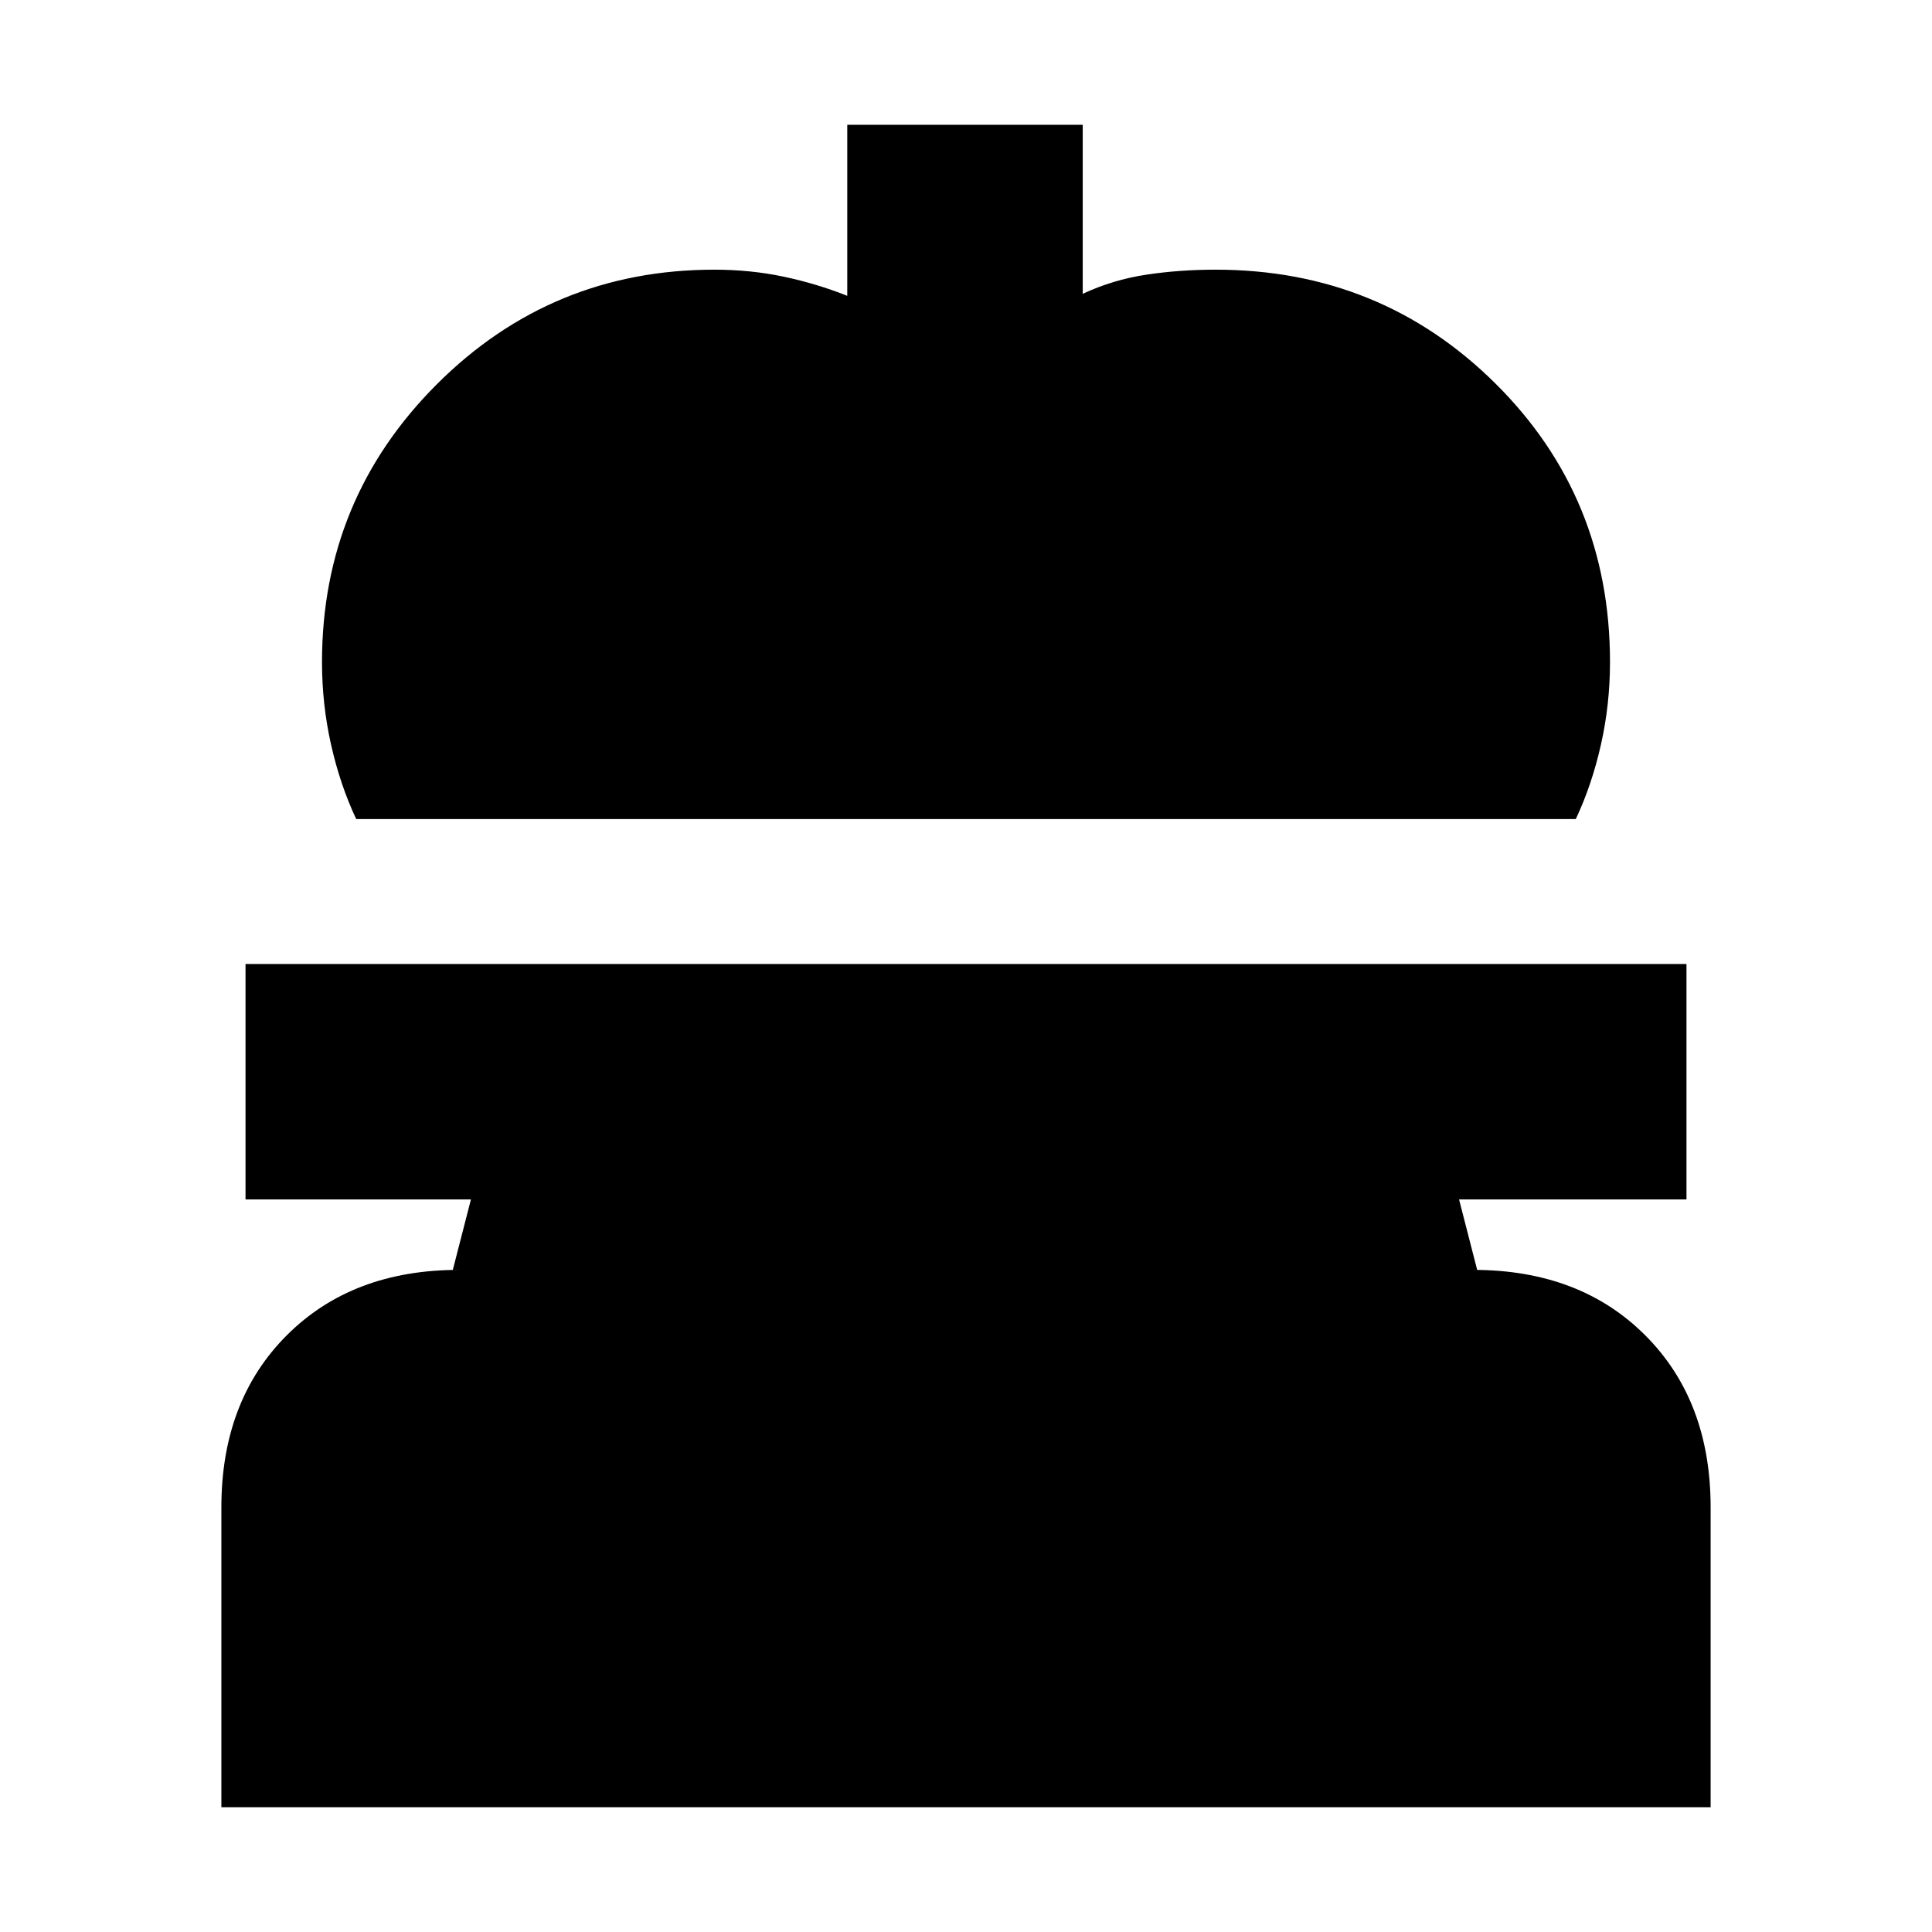 <svg xmlns="http://www.w3.org/2000/svg" height="20" viewBox="0 -960 960 960" width="20"><path d="M177-553q-8-17-12.5-37t-4.5-41q0-81 57-138t138-57q18 0 34.5 3.5T421-813v-85h117v84q15-7 31.5-9.5T604-826q82 0 139 56.5T800-631q0 21-4.5 41T783-553H177ZM110-62v-149q0-53 32.5-85.5T228-329h-3l9-35H122v-117h716v117H725l9 35h-2q53 0 85.5 32.5T850-211v149H110Z"/></svg>